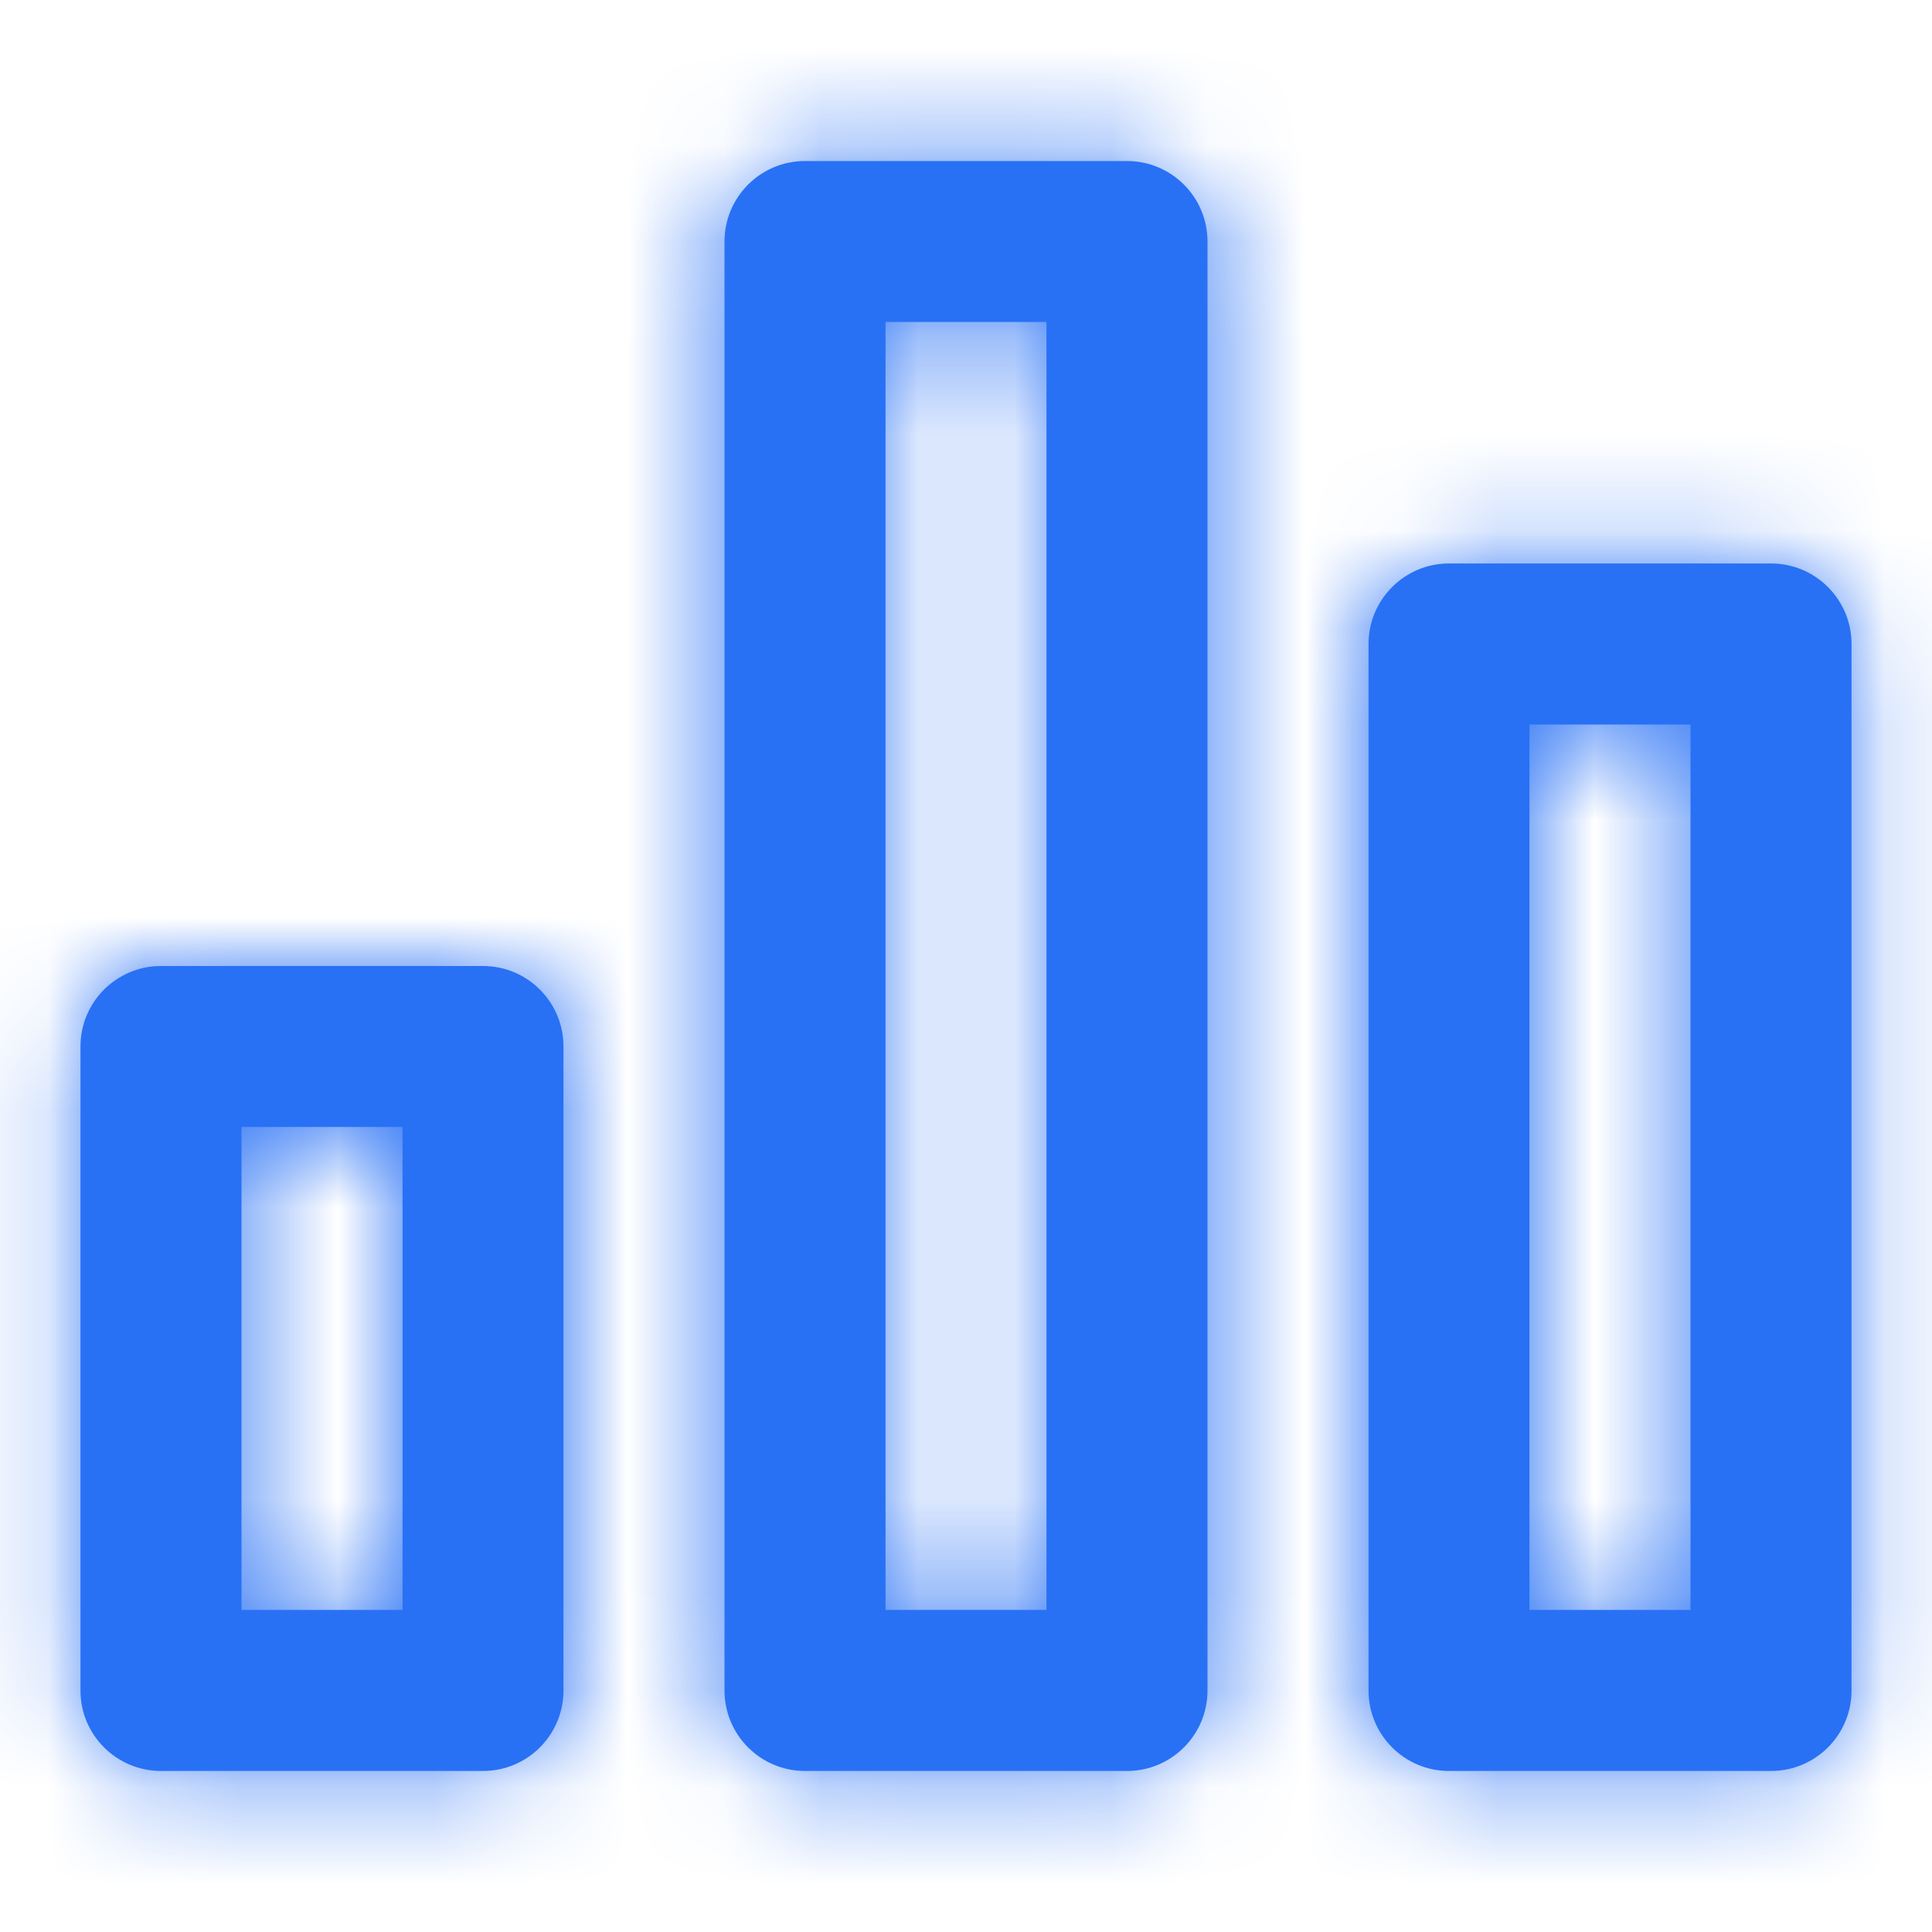<svg width="20" height="20" viewBox="0 0 20 20" fill="none" xmlns="http://www.w3.org/2000/svg">
<path fill-rule="evenodd" clip-rule="evenodd" d="M11.667 1.667H8.333C7.873 1.667 7.5 2.04 7.5 2.5V17.5C7.5 17.96 7.873 18.333 8.333 18.333H11.667C12.127 18.333 12.5 17.96 12.5 17.5V2.5C12.5 2.04 12.127 1.667 11.667 1.667ZM10.833 16.666H9.167V3.333H10.833V16.666ZM15 5.833H18.333C18.794 5.833 19.167 6.206 19.167 6.667V17.5C19.167 17.96 18.794 18.333 18.333 18.333H15C14.54 18.333 14.167 17.96 14.167 17.5V6.667C14.167 6.206 14.54 5.833 15 5.833ZM5 10H1.667C1.206 10 0.833 10.373 0.833 10.833V17.5C0.833 17.96 1.206 18.333 1.667 18.333H5C5.46 18.333 5.833 17.96 5.833 17.5V10.833C5.833 10.373 5.46 10 5 10ZM15.833 7.5V16.666H17.5V7.5H15.833ZM4.167 16.666H2.5V11.666H4.167V16.666Z" fill="#2871F5"/>
<mask id="mask0" mask-type="alpha" maskUnits="userSpaceOnUse" x="0" y="1" width="20" height="18">
<path fill-rule="evenodd" clip-rule="evenodd" d="M11.667 1.667H8.333C7.873 1.667 7.5 2.04 7.5 2.5V17.5C7.5 17.96 7.873 18.333 8.333 18.333H11.667C12.127 18.333 12.5 17.96 12.5 17.5V2.5C12.5 2.04 12.127 1.667 11.667 1.667ZM10.833 16.666H9.167V3.333H10.833V16.666ZM15 5.833H18.333C18.794 5.833 19.167 6.206 19.167 6.667V17.5C19.167 17.96 18.794 18.333 18.333 18.333H15C14.54 18.333 14.167 17.96 14.167 17.5V6.667C14.167 6.206 14.54 5.833 15 5.833ZM5 10H1.667C1.206 10 0.833 10.373 0.833 10.833V17.5C0.833 17.96 1.206 18.333 1.667 18.333H5C5.46 18.333 5.833 17.96 5.833 17.5V10.833C5.833 10.373 5.46 10 5 10ZM15.833 7.5V16.666H17.5V7.5H15.833ZM4.167 16.666H2.5V11.666H4.167V16.666Z" fill="white"/>
</mask>
<g mask="url(#mask0)">
<rect width="20" height="20" fill="#2871F5"/>
</g>
</svg>
